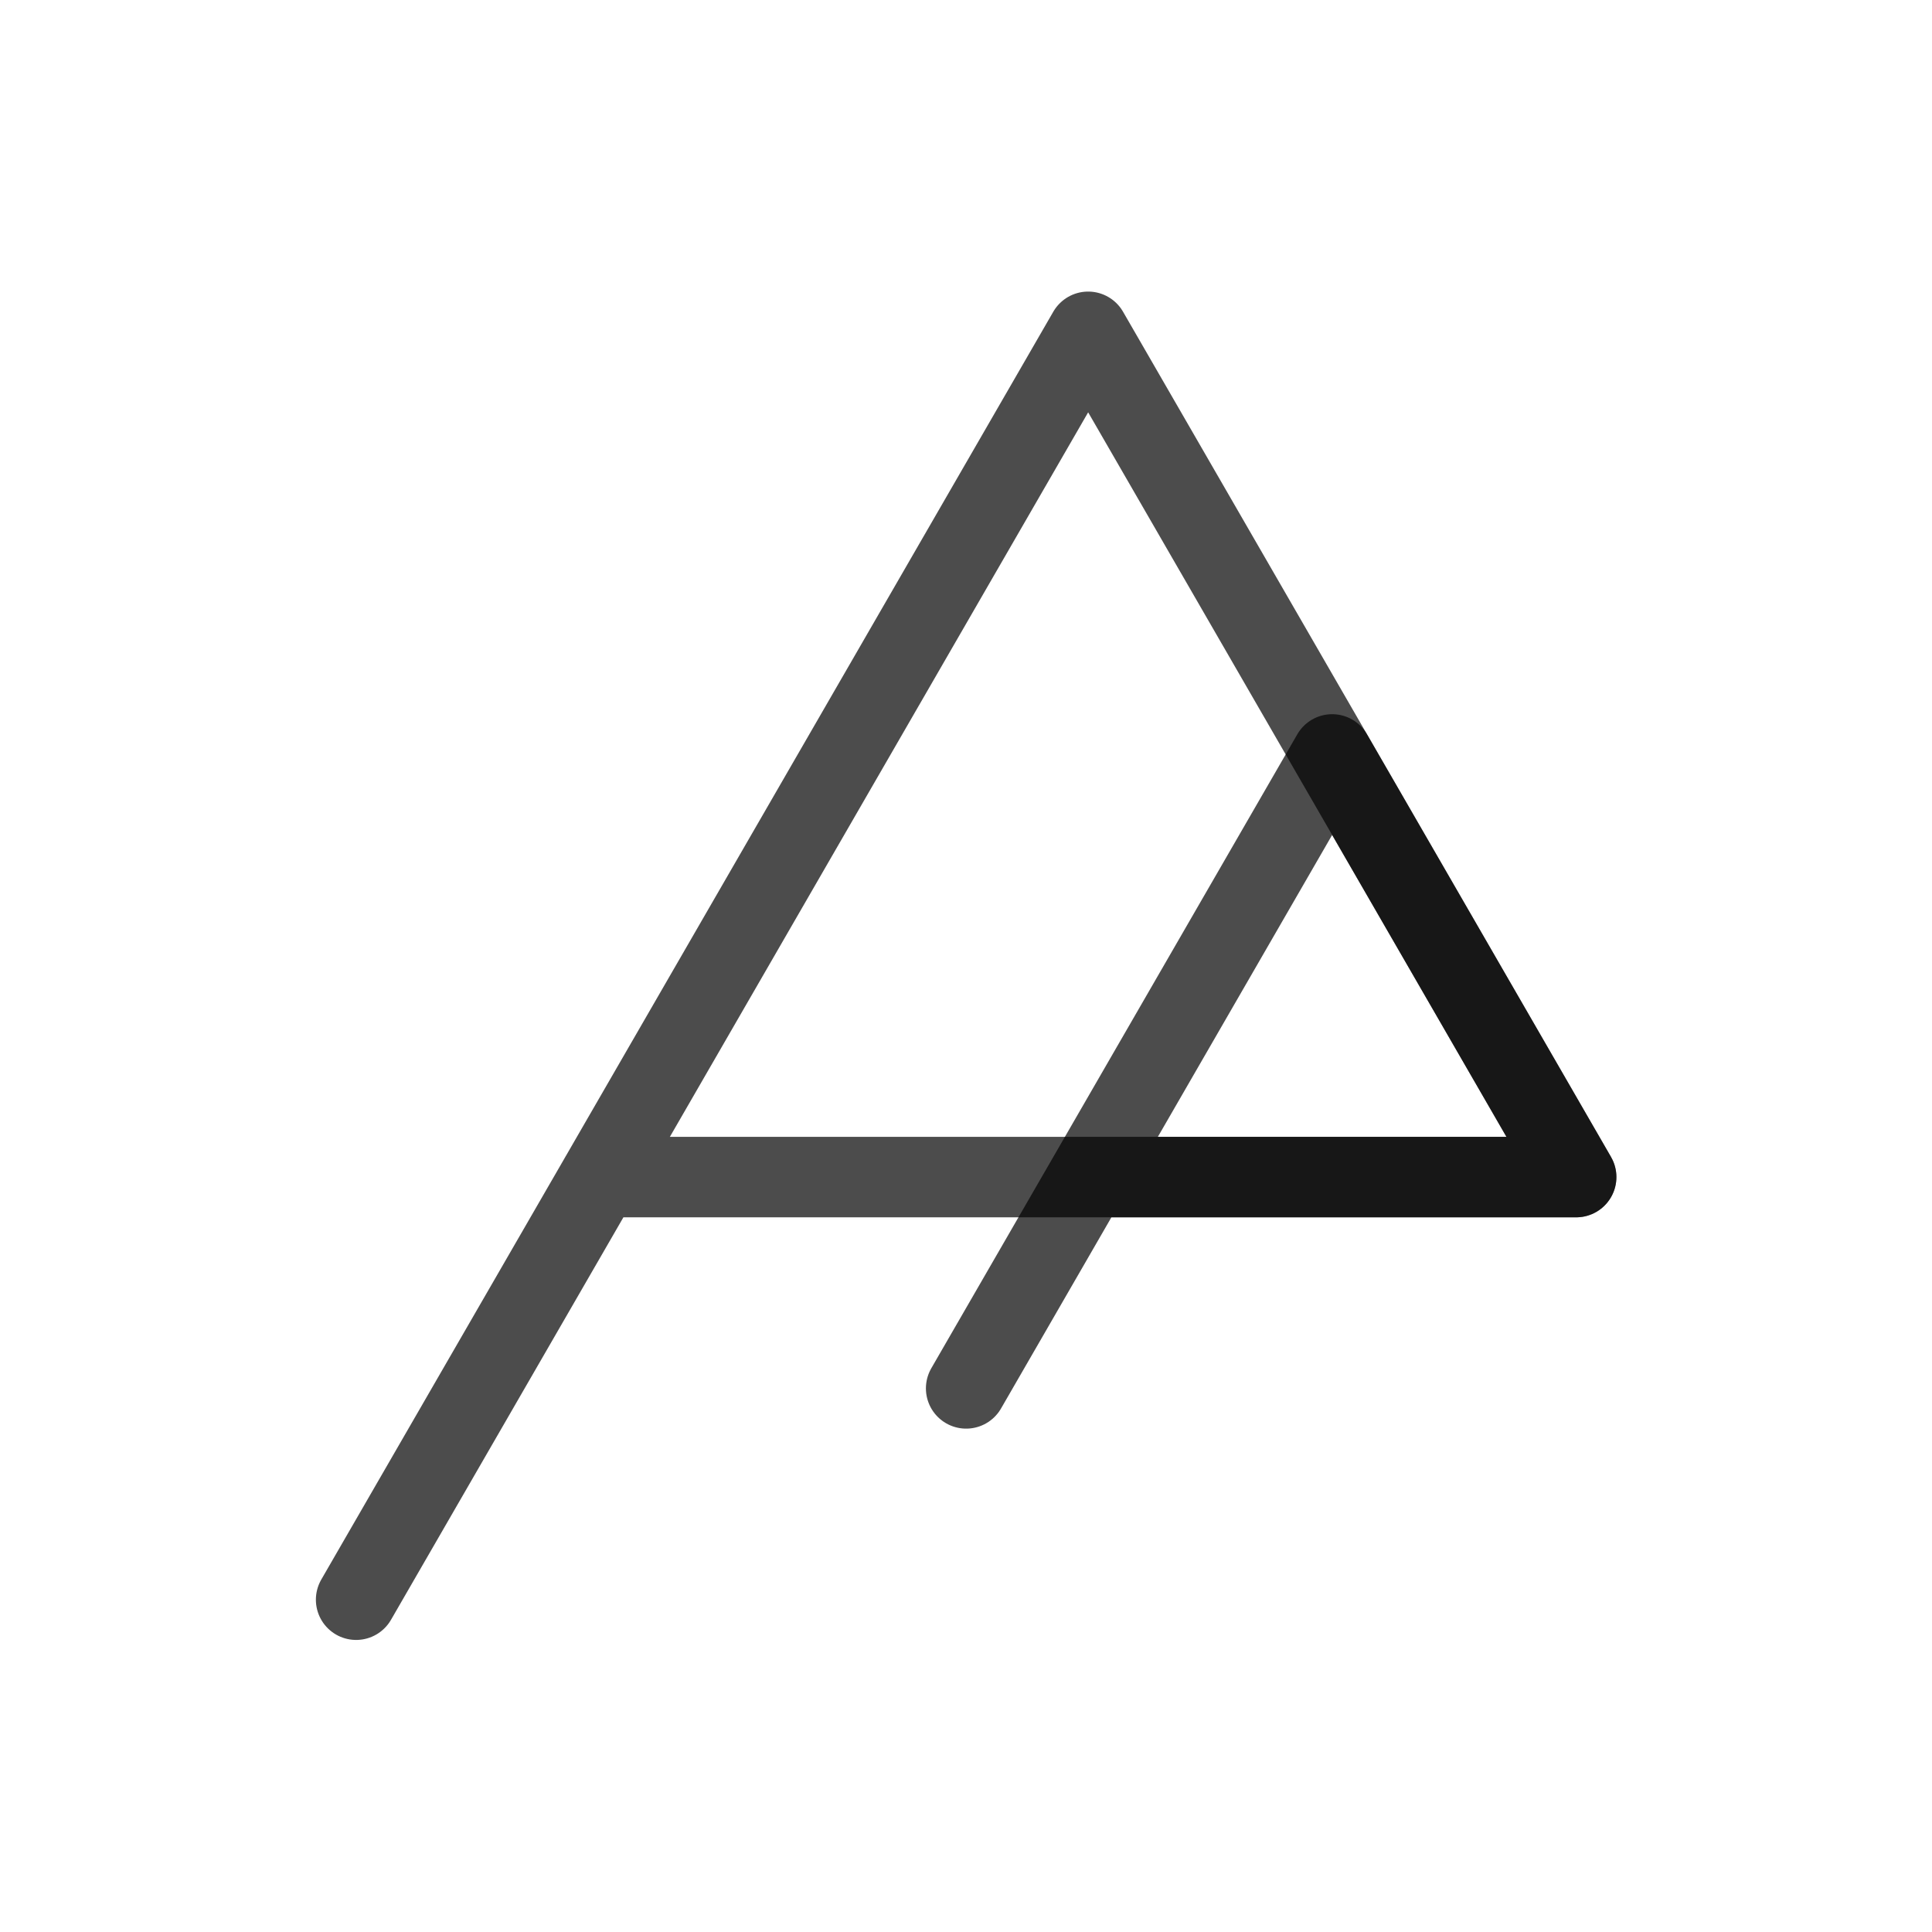 <?xml version="1.0" encoding="UTF-8" standalone="no"?>
<!-- Created with Inkscape (http://www.inkscape.org/) -->

<svg
   xmlns:osb="http://www.openswatchbook.org/uri/2009/osb"
   xmlns:dc="http://purl.org/dc/elements/1.1/"
   xmlns:cc="http://creativecommons.org/ns#"
   xmlns:rdf="http://www.w3.org/1999/02/22-rdf-syntax-ns#"
   xmlns:svg="http://www.w3.org/2000/svg"
   xmlns="http://www.w3.org/2000/svg"
   xmlns:sodipodi="http://sodipodi.sourceforge.net/DTD/sodipodi-0.dtd"
   xmlns:inkscape="http://www.inkscape.org/namespaces/inkscape"
   width="48"
   height="48"
   viewBox="0 0 48 48"
   id="svg2"
   version="1.1"
   inkscape:version="0.92.3 (2405546, 2018-03-11)"
   sodipodi:docname="pp_logo_dark.svg"
   inkscape:export-filename="/home/andrea/Scrivania/cover.png"
   inkscape:export-xdpi="5760"
   inkscape:export-ydpi="5760">
  <defs
     id="defs4">
    <linearGradient
       id="linearGradient5723"
       osb:paint="solid">
      <stop
         style="stop-color:#000000;stop-opacity:1;"
         offset="0"
         id="stop5725" />
    </linearGradient>
    <linearGradient
       id="linearGradient5715"
       osb:paint="solid">
      <stop
         style="stop-color:#000000;stop-opacity:1;"
         offset="0"
         id="stop5717" />
    </linearGradient>
    <inkscape:path-effect
       effect="spiro"
       id="path-effect4207"
       is_visible="true" />
    <inkscape:path-effect
       effect="spiro"
       id="path-effect4175"
       is_visible="true" />
    <inkscape:path-effect
       is_visible="true"
       id="path-effect4207-0"
       effect="spiro" />
    <inkscape:path-effect
       is_visible="true"
       id="path-effect4175-9"
       effect="spiro" />
  </defs>
  <sodipodi:namedview
     id="base"
     pagecolor="#e6e6e6"
     bordercolor="#666666"
     borderopacity="1.0"
     inkscape:pageopacity="0"
     inkscape:pageshadow="2"
     inkscape:zoom="6.3579704"
     inkscape:cx="32.827773"
     inkscape:cy="18.687358"
     inkscape:document-units="px"
     inkscape:current-layer="layer4"
     showgrid="true"
     units="px"
     borderlayer="false"
     inkscape:showpageshadow="true"
     inkscape:window-width="1366"
     inkscape:window-height="713"
     inkscape:window-x="0"
     inkscape:window-y="27"
     inkscape:window-maximized="1"
     inkscape:snap-center="true"
     inkscape:snap-object-midpoints="true"
     showguides="false"
     objecttolerance="10"
     inkscape:snap-bbox="true"
     inkscape:bbox-paths="true"
     inkscape:bbox-nodes="true"
     inkscape:snap-bbox-edge-midpoints="true"
     inkscape:snap-bbox-midpoints="true"
     inkscape:object-paths="true"
     inkscape:snap-intersection-paths="true"
     inkscape:object-nodes="true"
     inkscape:snap-smooth-nodes="true"
     inkscape:snap-midpoints="true"
     inkscape:snap-grids="false"
     inkscape:snap-global="true">
    <inkscape:grid
       type="xygrid"
       id="grid4147"
       units="px"
       spacingx="1"
       spacingy="1"
       empspacing="24"
       snapvisiblegridlinesonly="false"
       dotted="false"
       originx="0"
       originy="0"
       color="#3f3fff"
       opacity="0.059"
       empcolor="#3f3fff"
       empopacity="0.275"
       visible="false" />
    <inkscape:grid
       type="xygrid"
       id="grid4140"
       snapvisiblegridlinesonly="true"
       color="#ff3f00"
       opacity="0.125"
       empcolor="#ff3f00"
       empopacity="0.125"
       spacingx="0.5"
       spacingy="0.5"
       empspacing="240"
       visible="false"
       enabled="false" />
  </sodipodi:namedview>
  <g
     inkscape:groupmode="layer"
     id="layer4"
     inkscape:label="front"
     transform="translate(0,24)"
     style="display:inline">
    <g
       id="g4290"
       transform="translate(3.035,-1.756)"
       style="stroke:#000000">
      <path
         sodipodi:nodetypes="ccccc"
         inkscape:connector-curvature="0"
         style="opacity:0.7;fill:none;fill-opacity:1;fill-rule:nonzero;stroke:#000000;stroke-width:2;stroke-linecap:round;stroke-linejoin:round;stroke-miterlimit:4;stroke-dasharray:none;stroke-dashoffset:0;stroke-opacity:1"
         inkscape:transform-center-y="-3.5"
         d="M 5.813,17.5 11.876,7 24,-14 36.124,7 l -24.249,-6e-7"
         id="path4286" />
      <path
         id="path4288"
         d="M 20.969,12.25 24,7 30.062,-3.5 36.124,7 24,7"
         inkscape:transform-center-y="-1.75"
         style="opacity:0.7;fill:none;fill-opacity:1;fill-rule:nonzero;stroke:#000000;stroke-width:2;stroke-linecap:round;stroke-linejoin:round;stroke-miterlimit:4;stroke-dasharray:none;stroke-dashoffset:0;stroke-opacity:1"
         inkscape:connector-curvature="0"
         sodipodi:nodetypes="ccccc" />
    </g>
  </g>
</svg>
